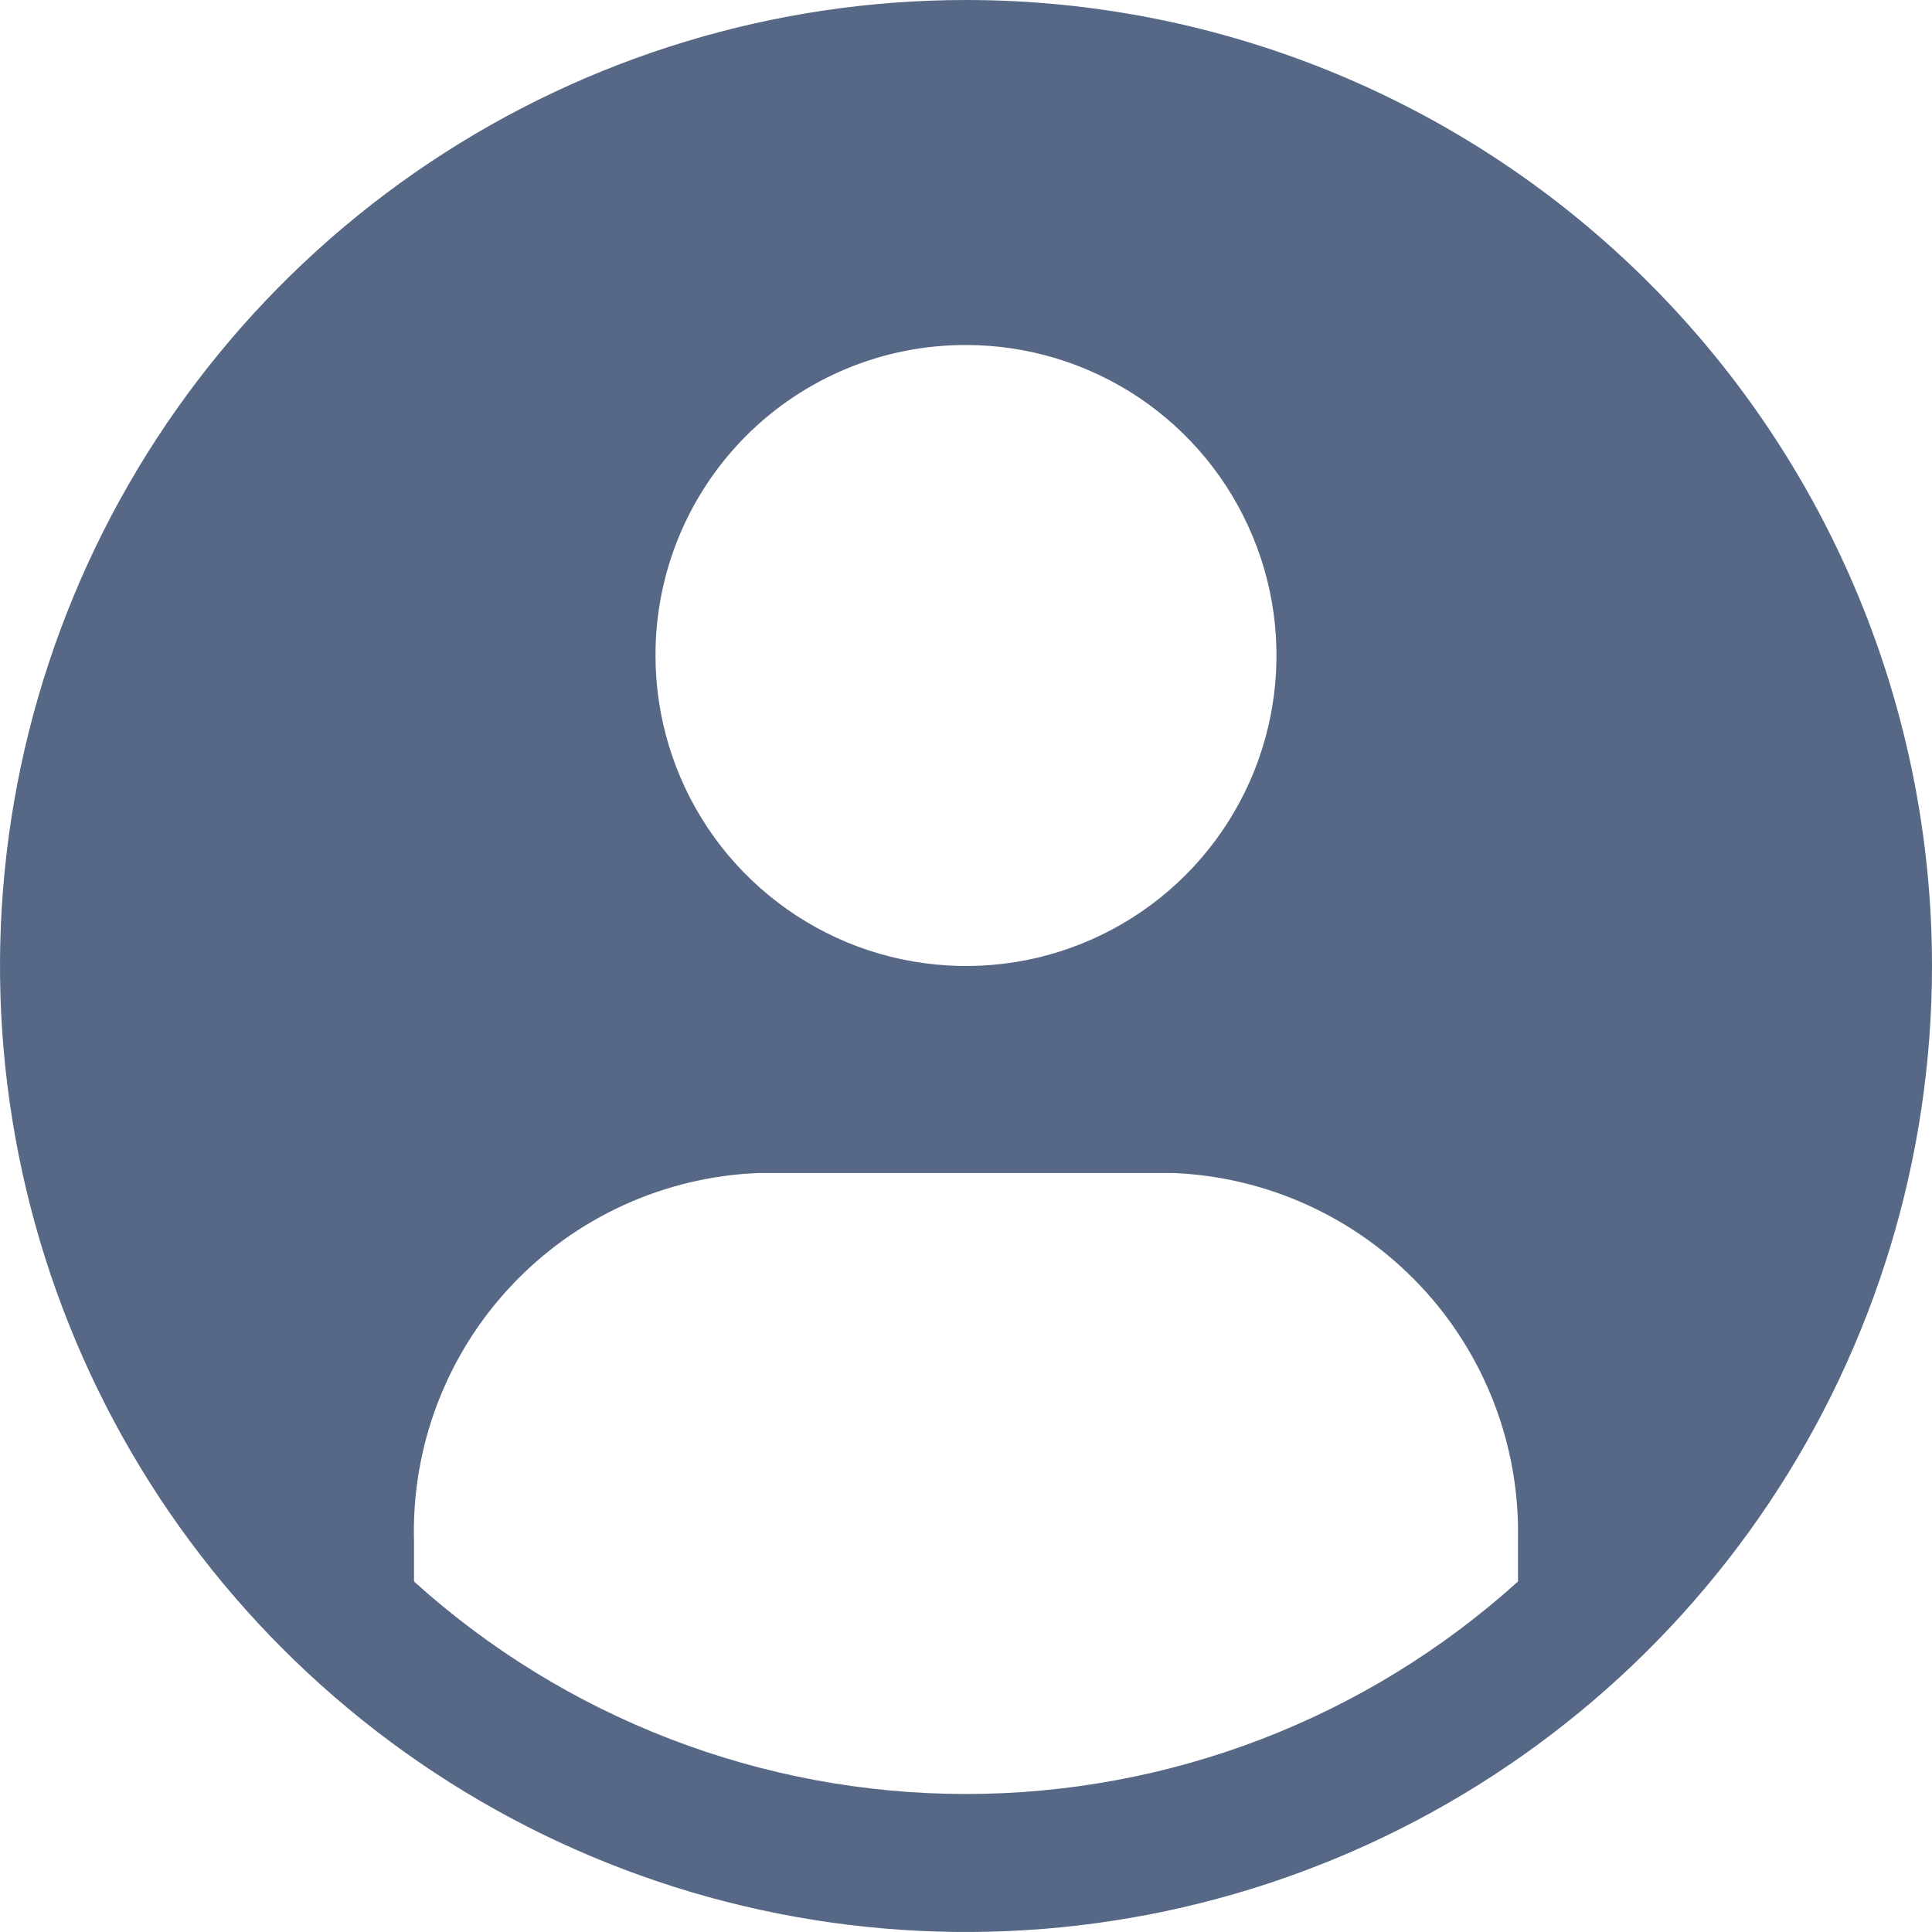 <svg width="32" height="32" viewBox="0 0 28 28" fill="none" xmlns="http://www.w3.org/2000/svg">
<path d="M14 0C11.231 0 8.524 0.821 6.222 2.359C3.92 3.898 2.125 6.084 1.066 8.642C0.006 11.201 -0.271 14.015 0.269 16.731C0.809 19.447 2.143 21.942 4.101 23.899C6.058 25.857 8.553 27.191 11.269 27.731C13.985 28.271 16.799 27.994 19.358 26.934C21.916 25.875 24.102 24.08 25.641 21.778C27.179 19.476 28 16.769 28 14C28 10.287 26.525 6.726 23.899 4.101C21.274 1.475 17.713 0 14 0V0ZM14 5C14.89 5 15.76 5.264 16.5 5.758C17.24 6.253 17.817 6.956 18.157 7.778C18.498 8.6 18.587 9.505 18.413 10.378C18.24 11.251 17.811 12.053 17.182 12.682C16.553 13.311 15.751 13.74 14.878 13.914C14.005 14.087 13.1 13.998 12.278 13.658C11.456 13.317 10.753 12.74 10.258 12C9.764 11.26 9.5 10.39 9.5 9.5C9.499 8.909 9.614 8.323 9.84 7.776C10.066 7.23 10.397 6.733 10.815 6.315C11.233 5.897 11.73 5.566 12.276 5.34C12.823 5.114 13.409 4.999 14 5V5ZM22 22.92C19.807 24.902 16.956 26 14 26C11.044 26 8.193 24.902 6 22.92V22.34C5.962 20.971 6.466 19.642 7.402 18.642C8.338 17.642 9.631 17.052 11 17H17C18.363 17.055 19.649 17.641 20.584 18.634C21.519 19.627 22.027 20.947 22 22.31V22.92V22.92Z" fill="#566885"/>
</svg>
